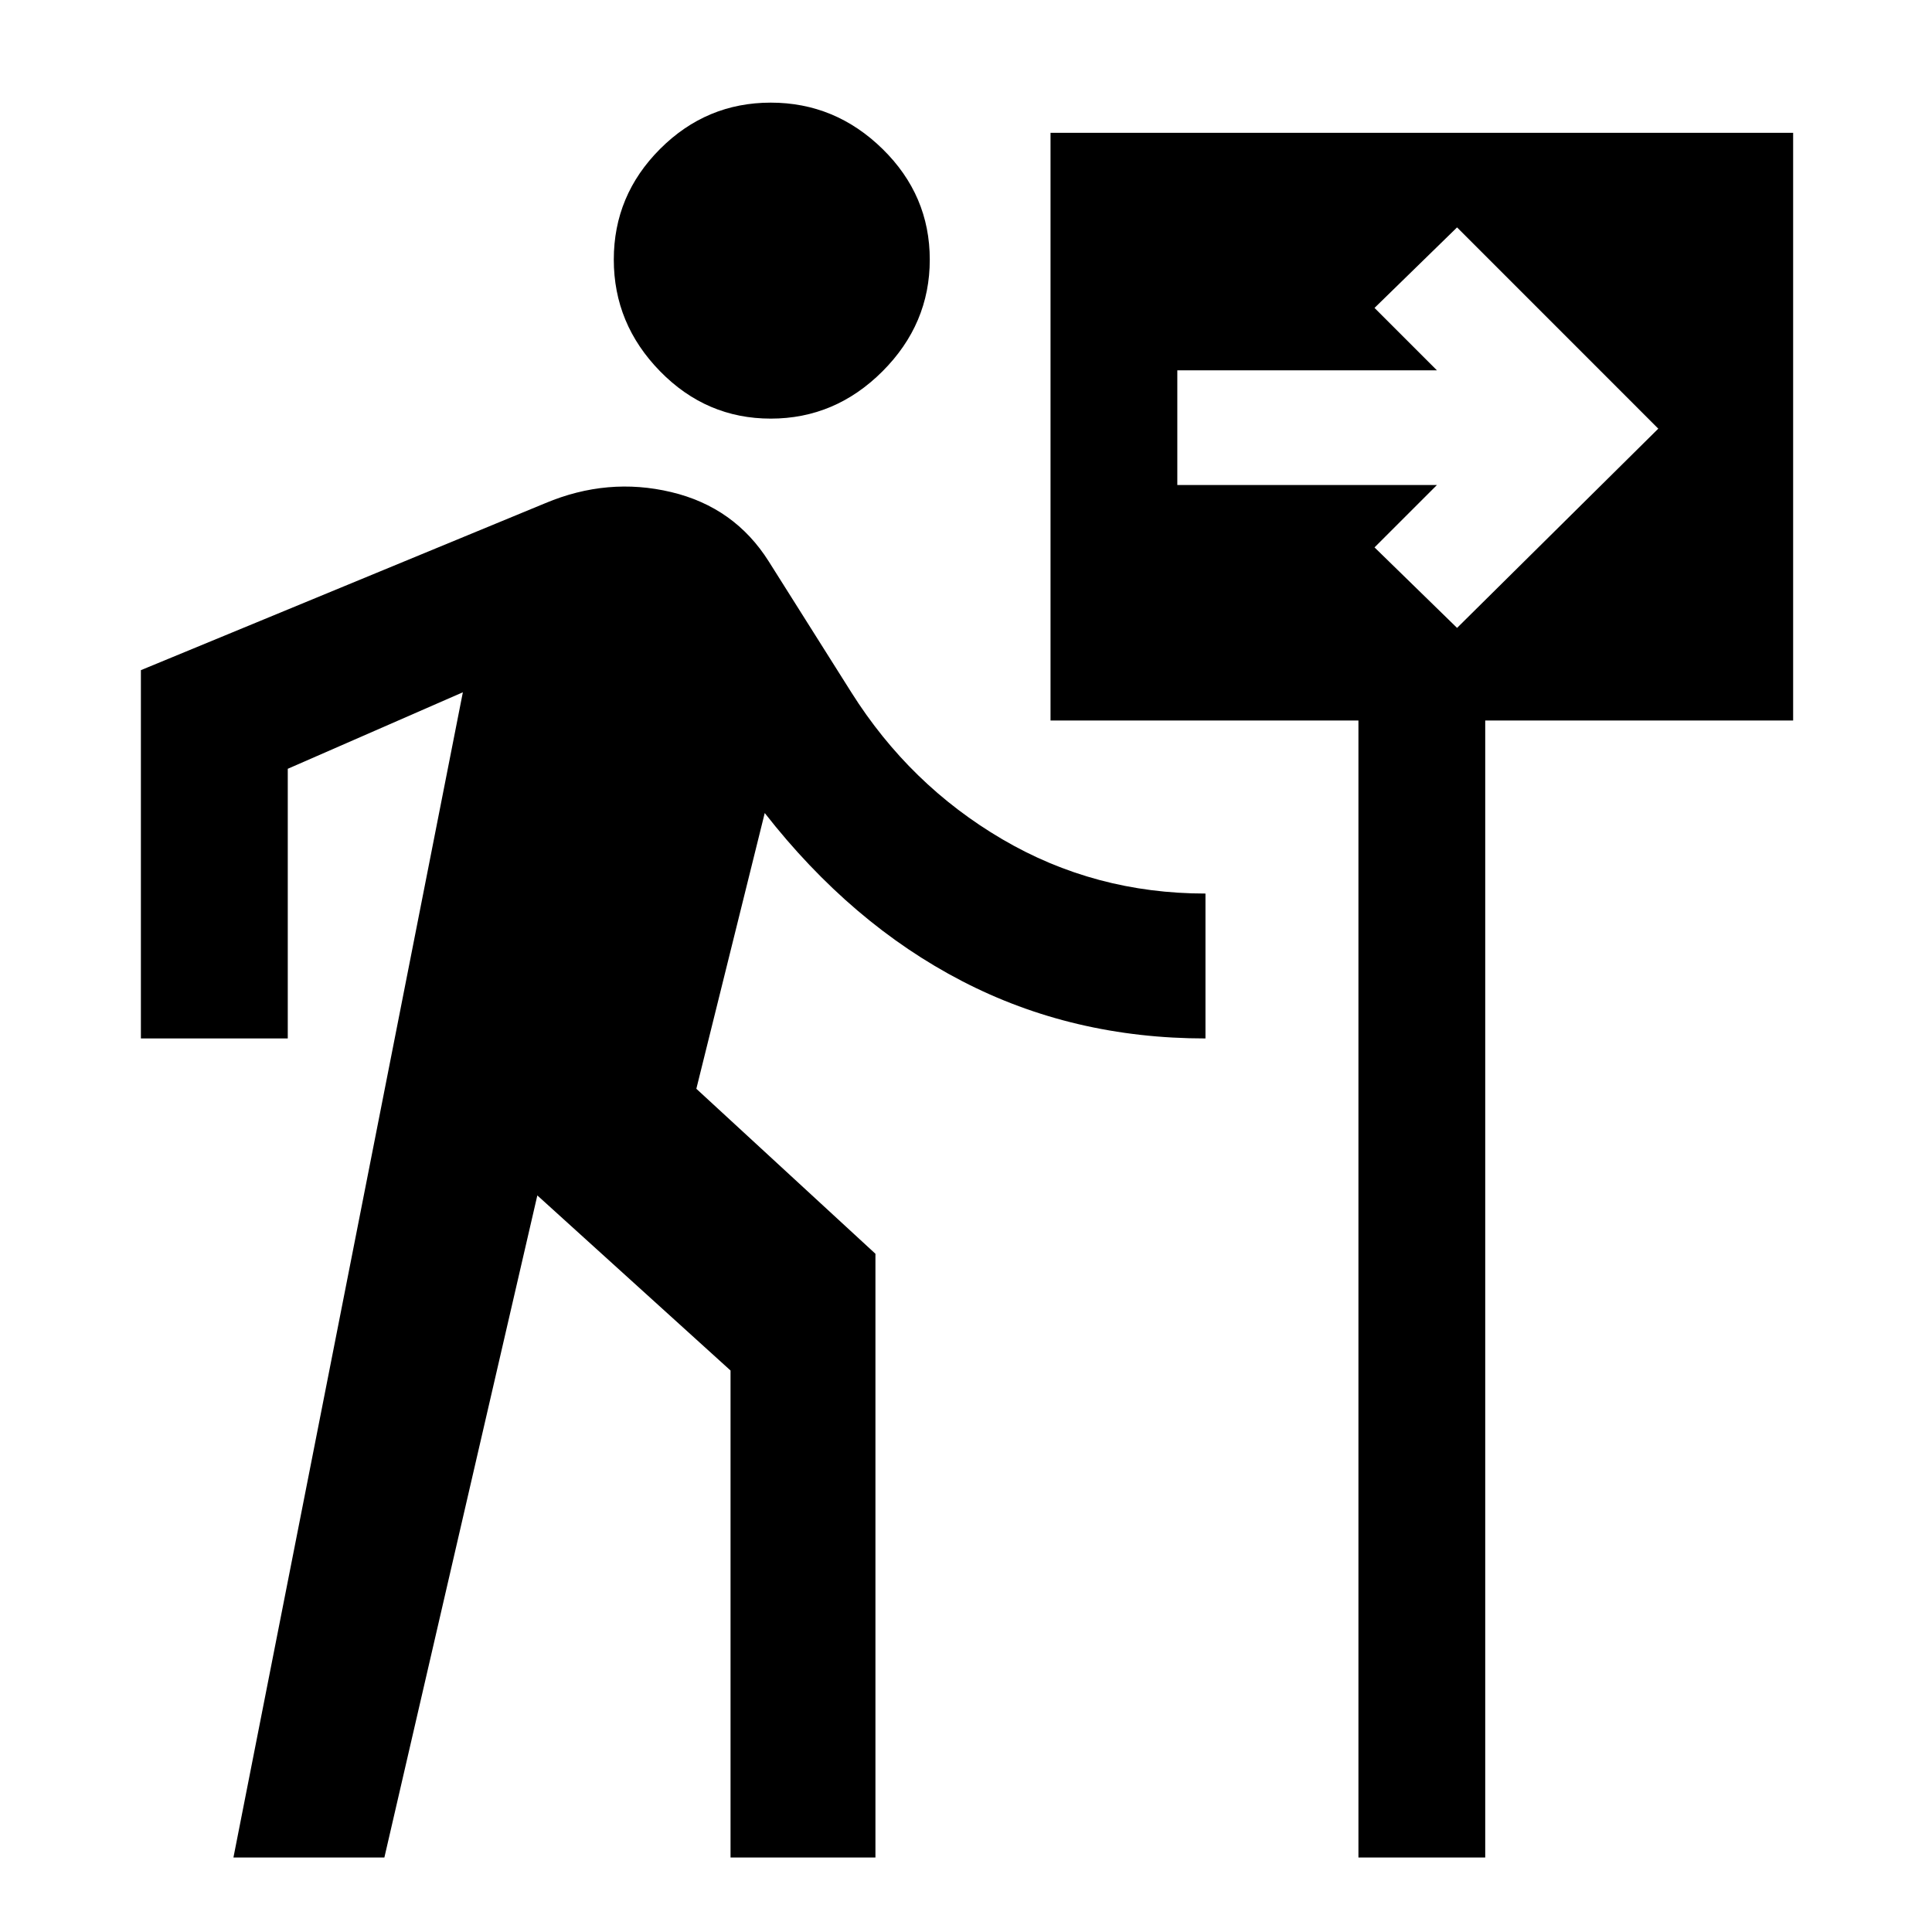 <svg xmlns="http://www.w3.org/2000/svg" height="40" width="40"><path d="M15.958 8.667Q14.625 8.667 13.667 7.688Q12.708 6.708 12.708 5.375Q12.708 4.042 13.667 3.083Q14.625 2.125 15.958 2.125Q17.292 2.125 18.271 3.083Q19.25 4.042 19.25 5.375Q19.25 6.708 18.271 7.688Q17.292 8.667 15.958 8.667ZM4.833 38.458 9.583 14.333 5.958 15.917V21.5H2.917V13.875L11.292 10.417Q12.583 9.875 13.896 10.188Q15.208 10.5 15.917 11.625L17.625 14.333Q18.833 16.25 20.75 17.375Q22.667 18.5 24.958 18.5V21.5Q22.208 21.5 19.917 20.312Q17.625 19.125 15.833 16.833L14.417 22.542L18.125 25.958V38.458H15.125V28.375L11.125 24.75L7.958 38.458ZM28.125 38.458V14.917H21.75V2.75H37.125V14.917H30.75V38.458ZM30.167 13 34.333 8.875 30.167 4.708 28.458 6.375 29.75 7.667H24.375V10.042H29.75L28.458 11.333Z"/></svg>